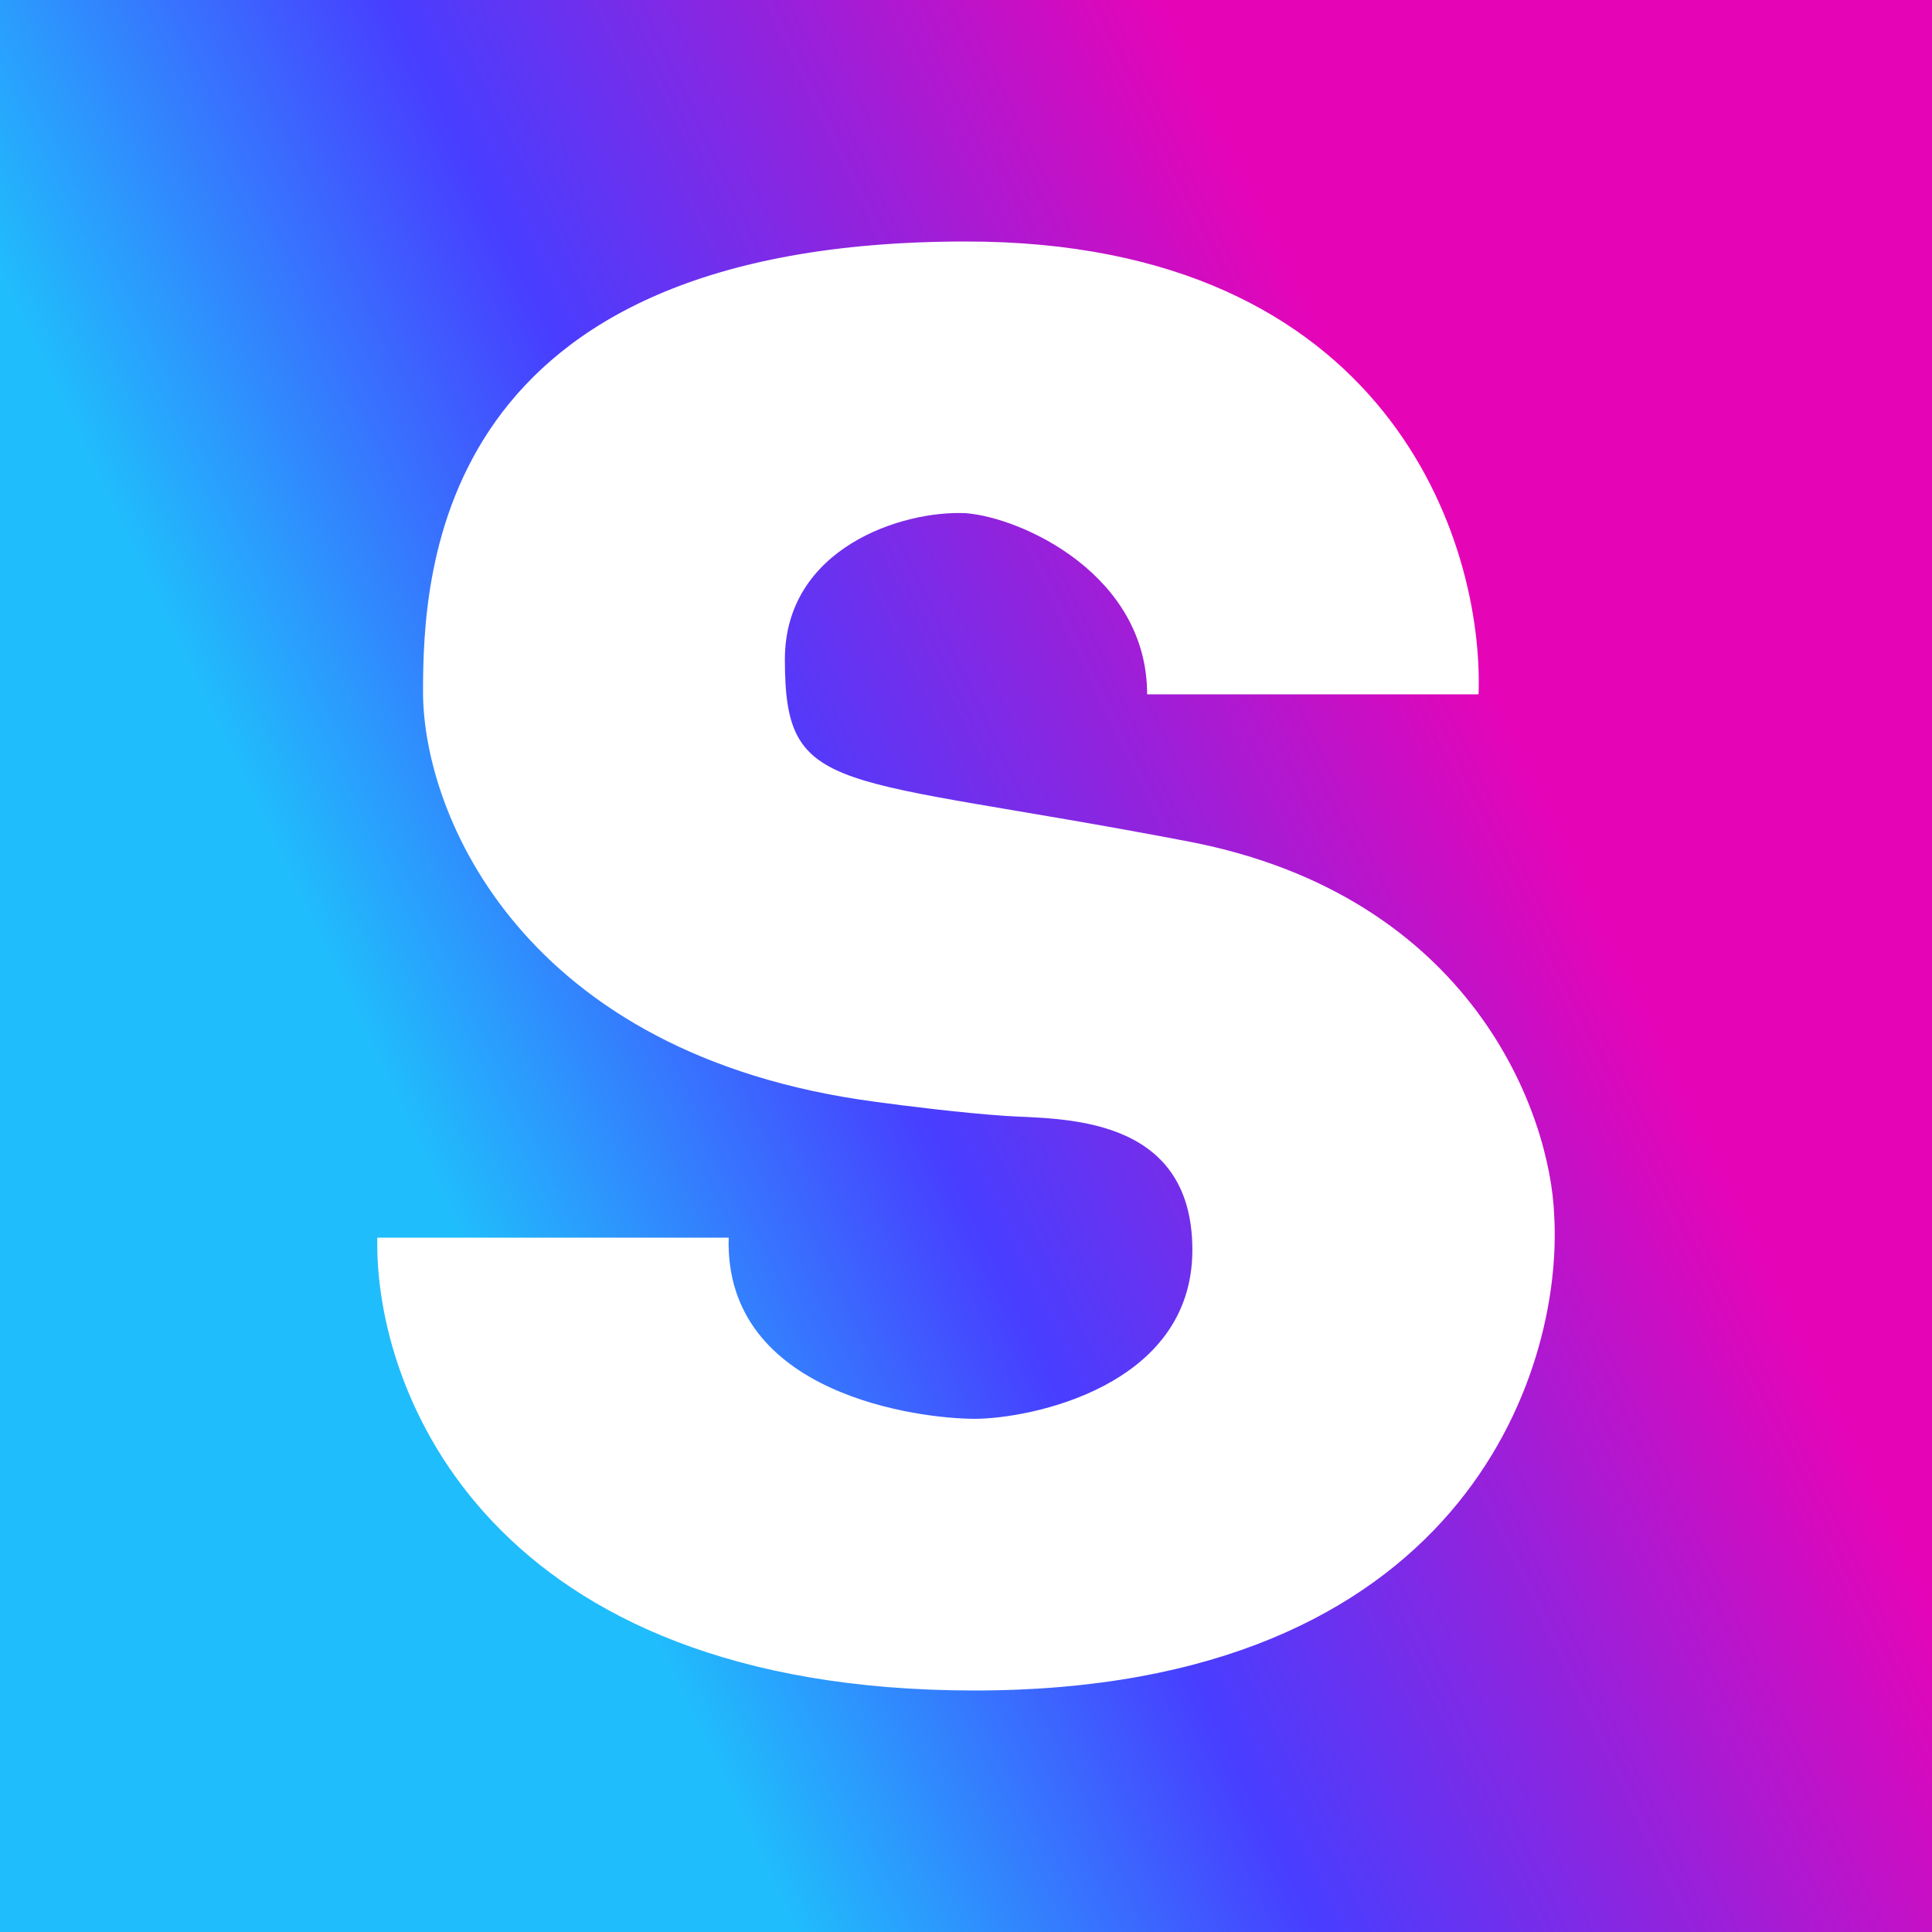 <svg width="24" height="24" viewBox="0 0 24 24" fill="none" xmlns="http://www.w3.org/2000/svg">
<rect x="0" y="0" width="24" height="24" fill="#333333" stroke="none"/>
<g clip-path="url(#clip0_328_31130)">
<path d="M24 0H0V24H24V0Z" fill="url(#paint0_linear_328_31130)"/>
<path d="M18.367 8.625H14.25C14.25 7.14 12.697 6.431 12 6.375C11.207 6.336 9.75 6.808 9.75 8.192C9.75 9.919 10.357 9.609 14.761 10.453C18.288 11.128 19.262 13.834 19.307 15.105C19.419 17.074 18.137 21 12.107 21C6.082 21 4.648 17.293 4.687 15.375H9.052C8.996 17.332 11.437 17.625 12.107 17.625C12.782 17.625 14.812 17.231 14.812 15.527C14.812 13.822 13.142 13.907 12.489 13.862C11.972 13.828 11.195 13.732 10.875 13.687C6.487 13.108 5.255 10.11 5.255 8.597C5.255 7.078 5.419 3 12 3C17.265 3 18.435 6.757 18.367 8.625Z" fill="white"/>
</g>
<defs>
<linearGradient id="paint0_linear_328_31130" x1="19.485" y1="9.415" x2="5.98" y2="15.895" gradientUnits="userSpaceOnUse">
<stop offset="0.03" stop-color="#E604B7"/>
<stop offset="0.61" stop-color="#483EFF"/>
<stop offset="1" stop-color="#20BDFC"/>
</linearGradient>
<clipPath id="clip0_328_31130">
<rect width="24" height="24" fill="white"/>
</clipPath>
</defs>
</svg>

